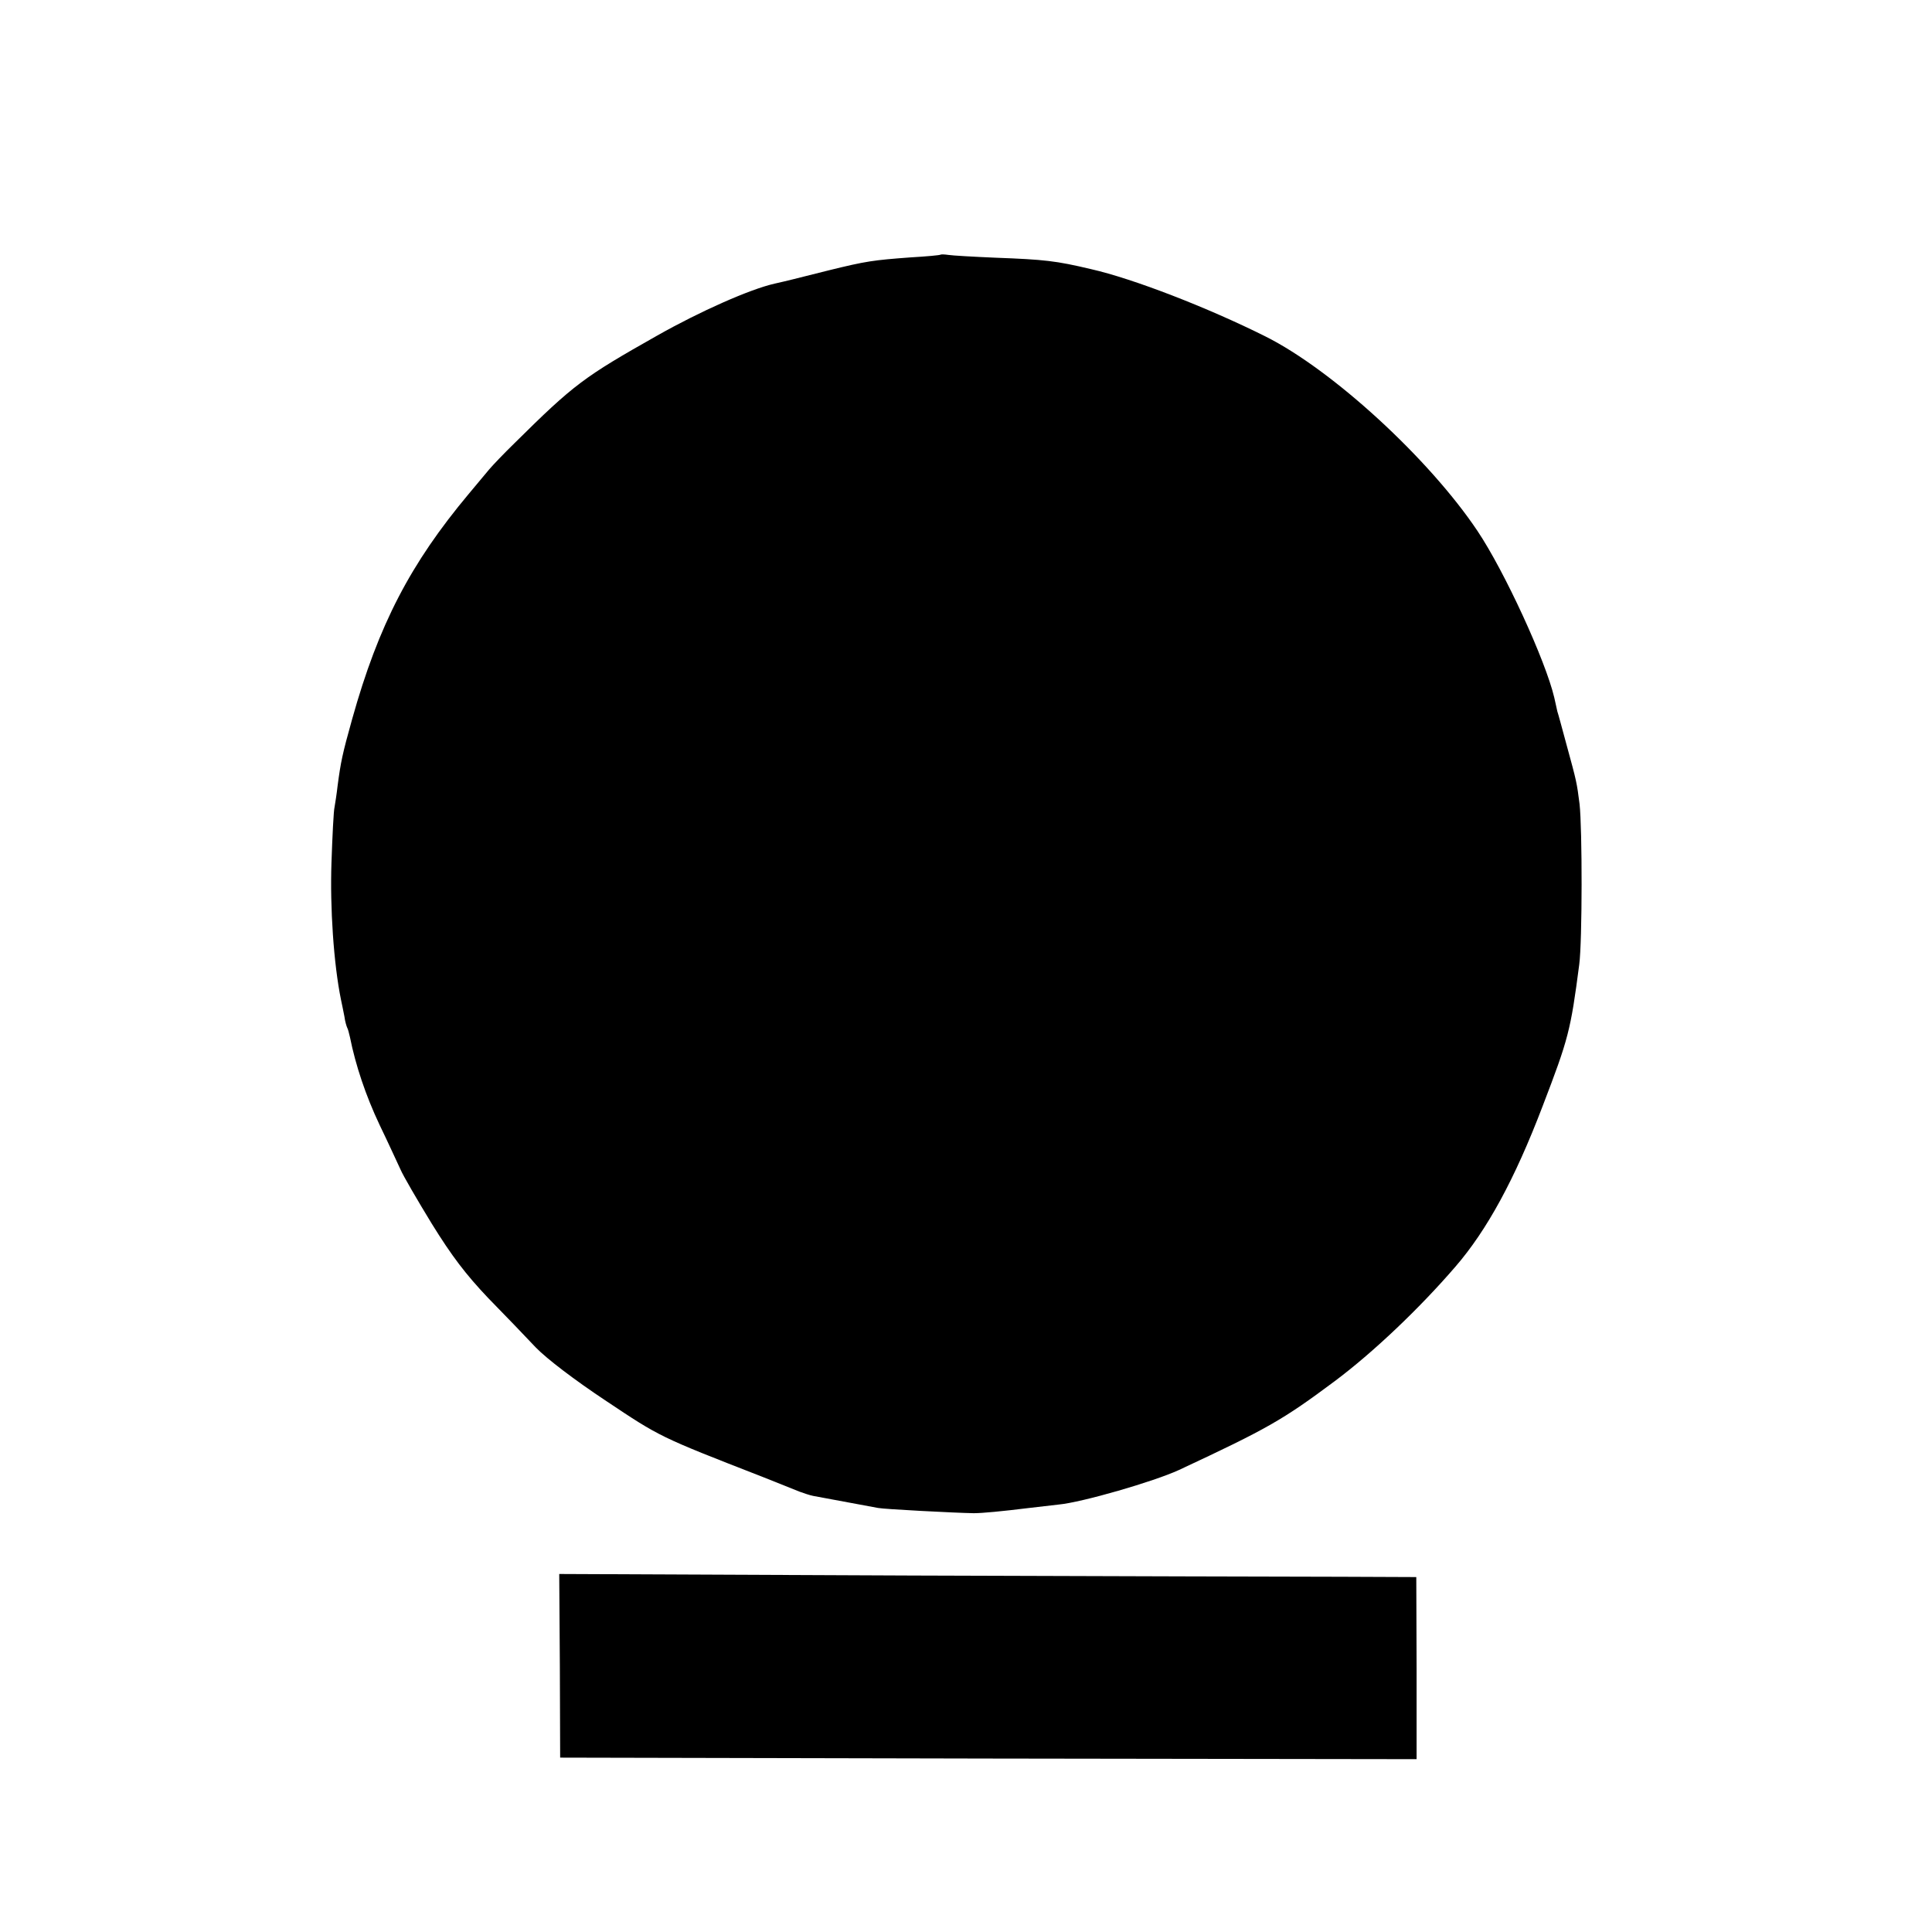 <?xml version="1.0" standalone="no"?>
<!DOCTYPE svg PUBLIC "-//W3C//DTD SVG 20010904//EN"
 "http://www.w3.org/TR/2001/REC-SVG-20010904/DTD/svg10.dtd">
<svg version="1.0" xmlns="http://www.w3.org/2000/svg"
 width="626pt" height="626pt" viewBox="0 0 626 626"
 preserveAspectRatio="xMidYMid meet">
<g transform="translate(0,626) scale(0.1,-0.1)"
fill="#000000" stroke="none">
<path d="M3048 5435 c-2 -2 -46 -6 -98 -9 -121 -9 -143 -12 -265 -42 -128 -32
-122 -31 -175 -43 -80 -18 -242 -90 -380 -168 -239 -135 -270 -158 -463 -349
-34 -33 -71 -72 -82 -85 -11 -13 -41 -49 -66 -79 -189 -226 -292 -423 -378
-730 -32 -114 -37 -140 -47 -215 -3 -27 -8 -59 -10 -70 -3 -11 -7 -92 -10
-180 -5 -145 7 -328 31 -445 3 -14 8 -38 11 -54 2 -16 7 -32 9 -36 2 -3 6 -17
9 -31 18 -90 51 -189 96 -284 29 -60 59 -126 68 -145 8 -19 54 -98 101 -175
65 -105 110 -164 182 -240 54 -55 123 -127 155 -161 36 -37 125 -105 229 -174
174 -116 171 -115 505 -245 52 -21 106 -42 120 -48 14 -5 34 -12 45 -14 81
-15 193 -36 210 -39 19 -4 249 -16 310 -17 27 0 91 6 180 17 17 2 59 7 95 11
76 7 310 75 390 112 287 134 336 162 505 288 123 92 273 234 391 371 102 118
192 283 282 519 84 219 91 245 119 460 10 75 10 440 1 520 -9 70 -9 71 -43
195 -14 52 -27 100 -29 105 -1 6 -6 26 -10 45 -28 119 -161 409 -249 540 -156
233 -469 521 -687 630 -186 93 -428 187 -565 218 -114 27 -150 31 -310 37 -71
3 -140 7 -152 9 -13 2 -24 2 -25 1z"/>
<path d="M1814 862 l1 -297 1388 -3 1387 -2 0 295 -1 295 -242 1 c-133 0 -758
2 -1388 4 l-1147 5 2 -298z"/>
</g>
</svg>
